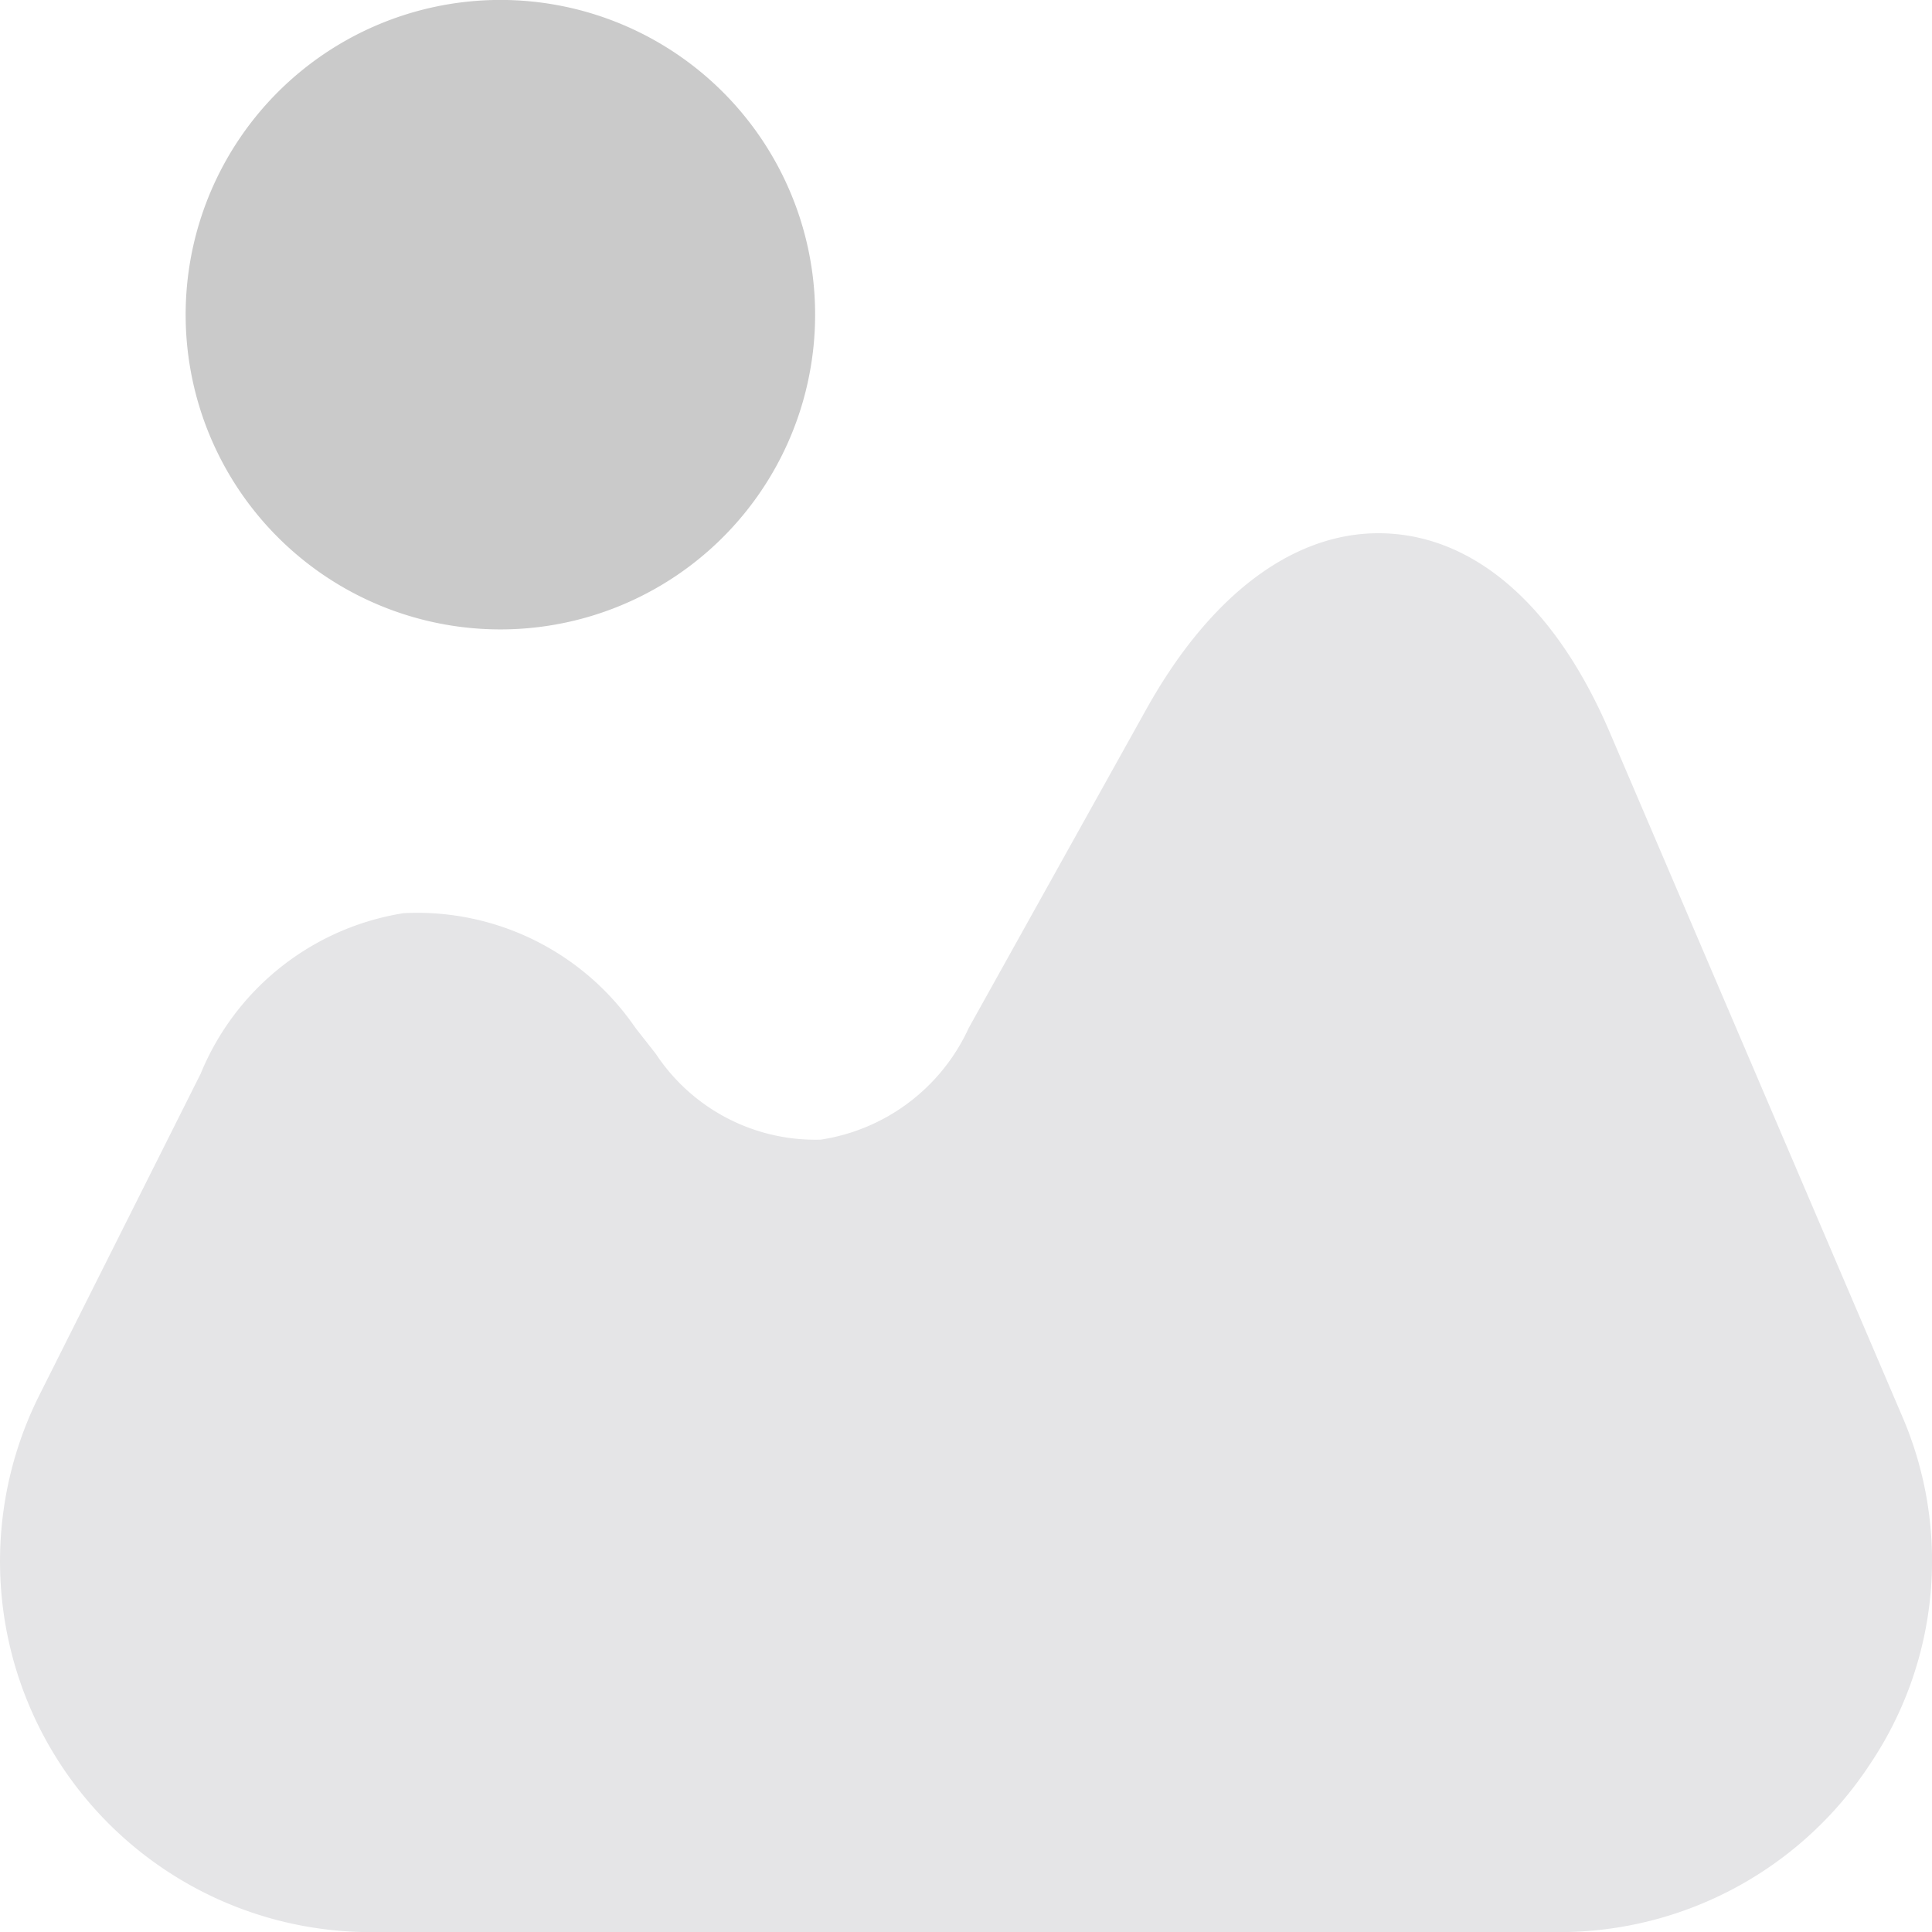 <svg id="image-svgrepo-com_1_" data-name="image-svgrepo-com (1)" xmlns="http://www.w3.org/2000/svg" width="32" height="32" viewBox="0 0 32 32">
  <path id="Path_5411" data-name="Path 5411" d="M33.095,21.956,28.268,10.667c-.879-2.067-2.19-3.239-3.686-3.316-1.481-.077-2.915.956-4.01,2.93l-2.93,5.259a3.23,3.23,0,0,1-2.452,1.851,3.165,3.165,0,0,1-2.73-1.419l-.339-.432a4.378,4.378,0,0,0-3.84-1.9A4.373,4.373,0,0,0,4.919,16.3L2.251,21.617a6.141,6.141,0,0,0,5.49,8.9H27.42a6.15,6.15,0,0,0,5.135-2.761A6.037,6.037,0,0,0,33.095,21.956Z" transform="translate(-1.596 1.485)" fill="#e5e5e7"/>
  <path id="Path_5412" data-name="Path 5412" d="M8.8,12.045A5.213,5.213,0,1,0,3.59,6.833,5.213,5.213,0,0,0,8.8,12.045Z" transform="translate(-0.515 -1.62)" fill="#cacaca"/>
</svg>
